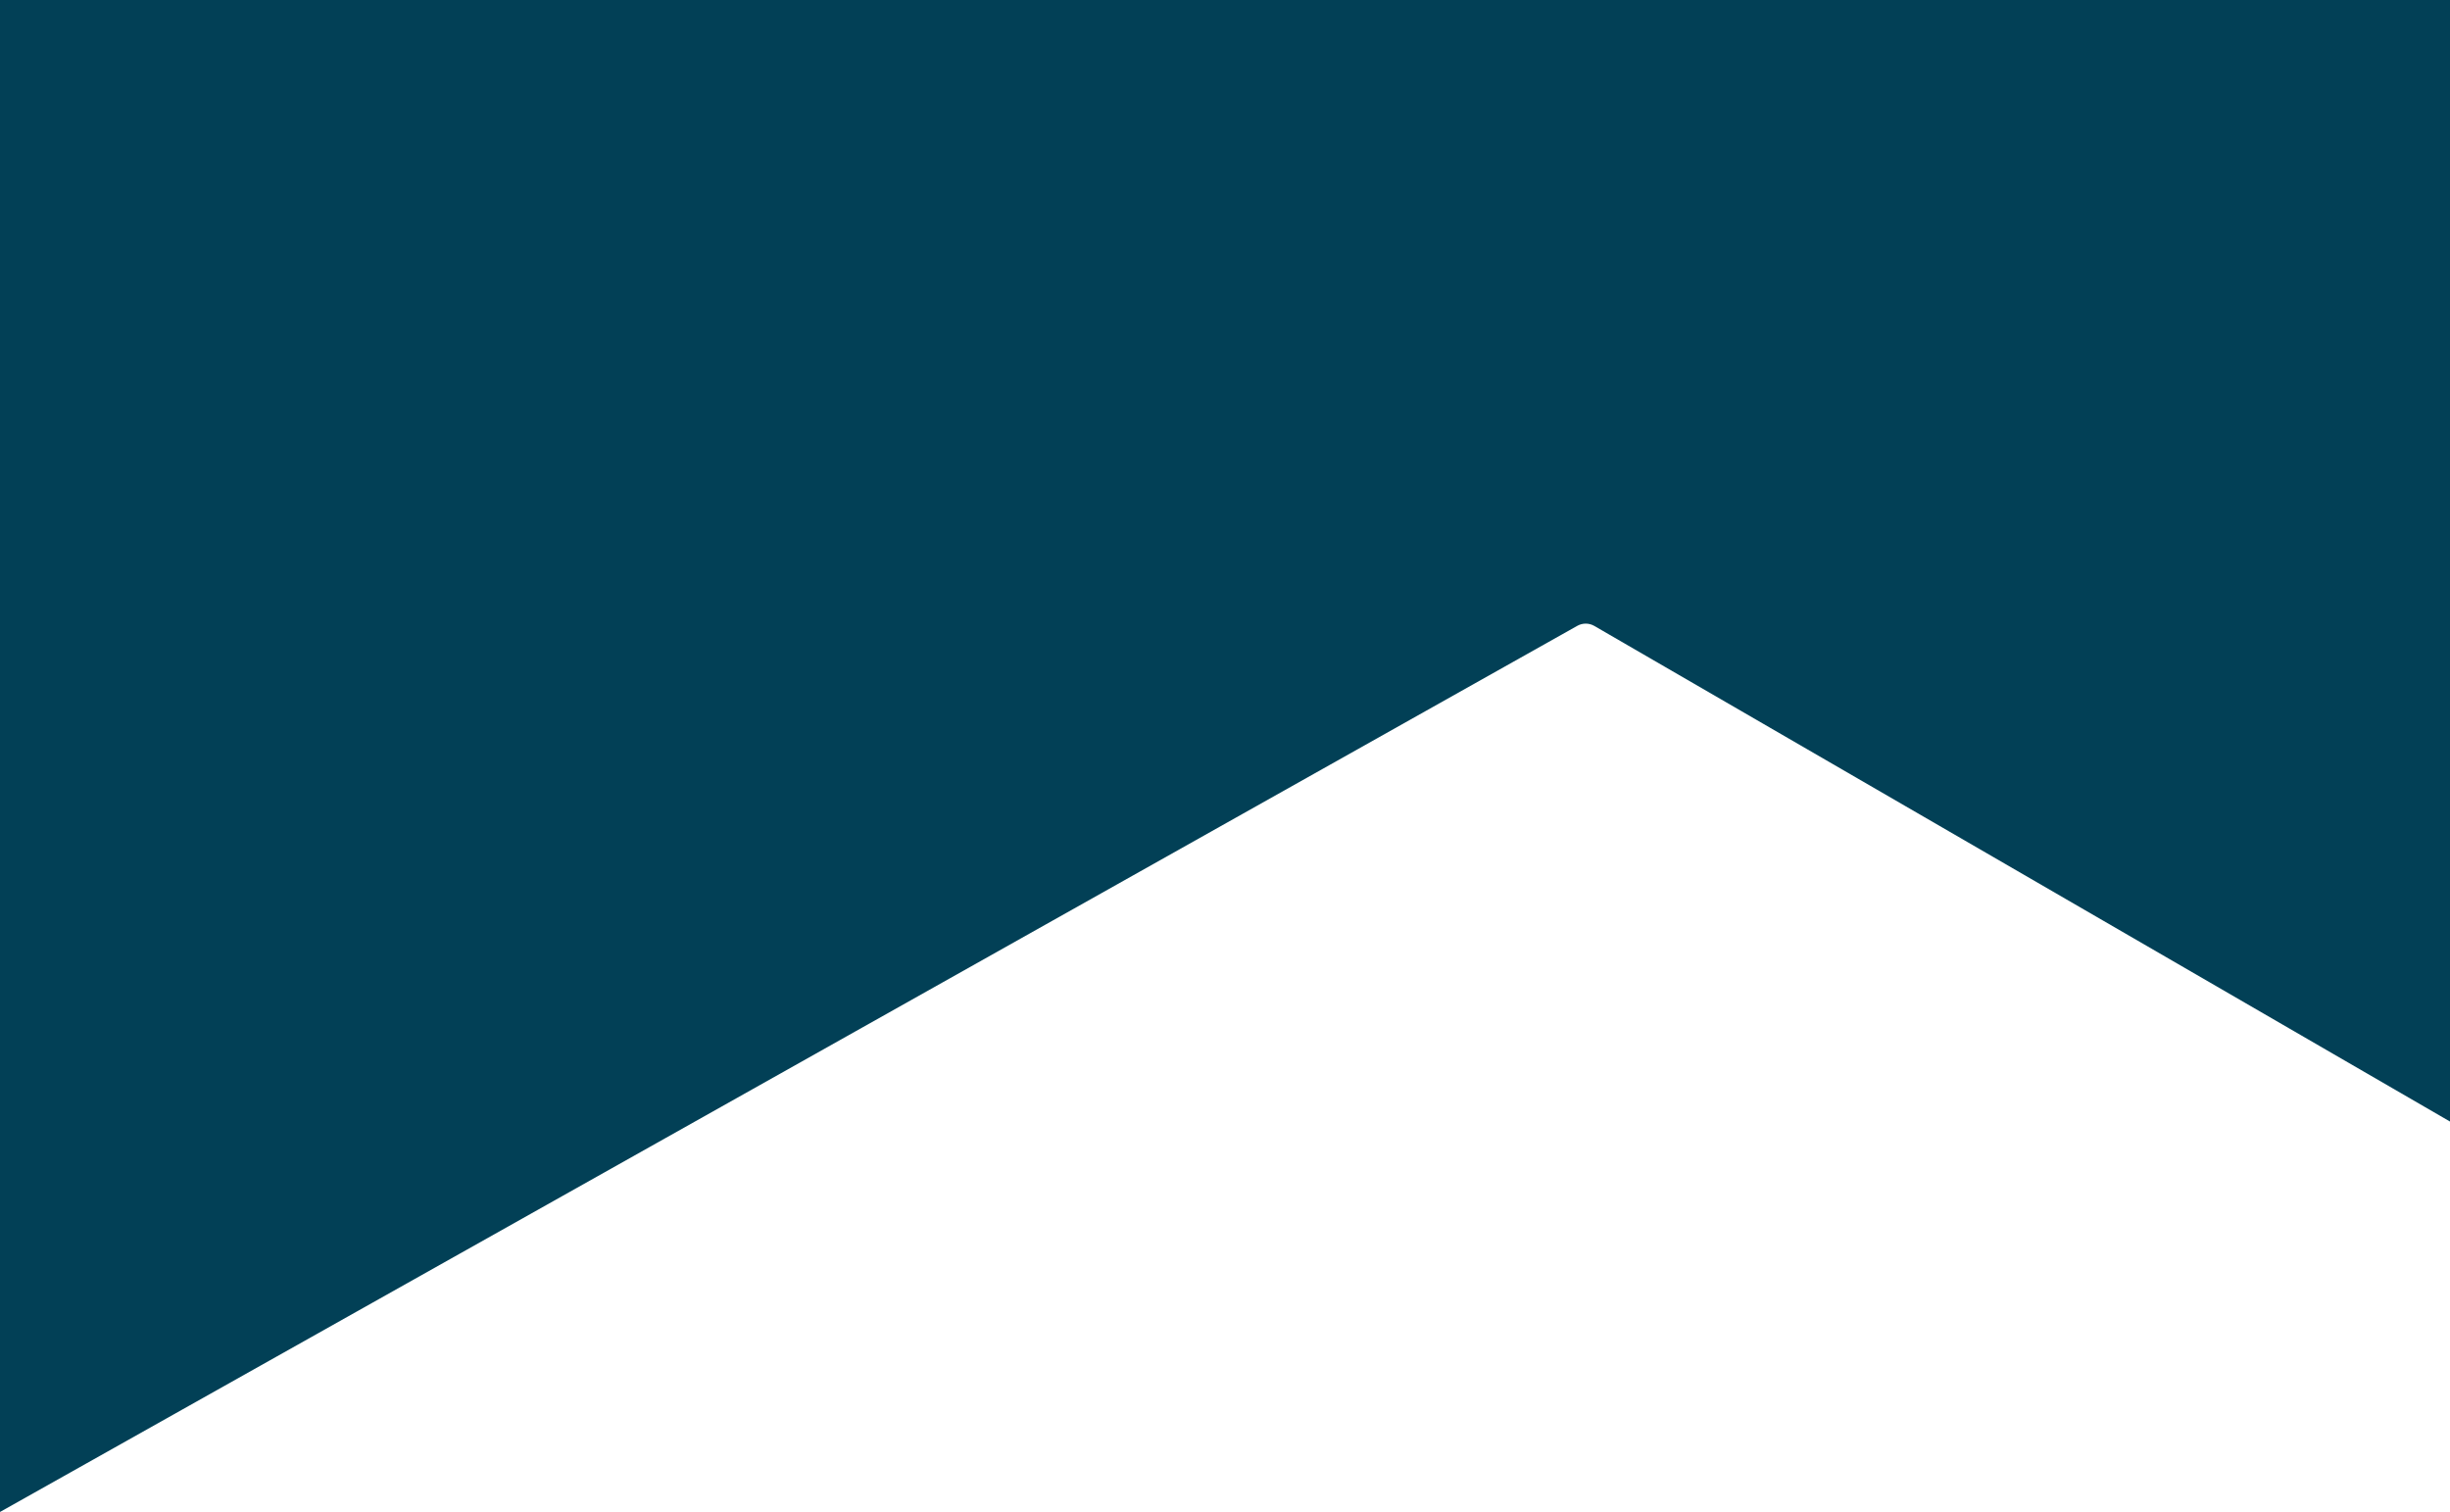 <?xml version="1.0" encoding="utf-8"?>
<!-- Generator: Adobe Illustrator 24.0.1, SVG Export Plug-In . SVG Version: 6.00 Build 0)  -->
<svg version="1.1" id="Capa_1" xmlns="http://www.w3.org/2000/svg" xmlns:xlink="http://www.w3.org/1999/xlink" x="0px" y="0px"
	 viewBox="0 0 2560 1580" style="enable-background:new 0 0 2560 1580;" xml:space="preserve">
<style type="text/css">
	.st0{fill:#024056;}
</style>
<path class="st0" d="M0,0h2560v1172l-894.1-517.9c-5.5-3.2-12.3-3.2-17.8-0.1L0,1580V0z"/>
</svg>
